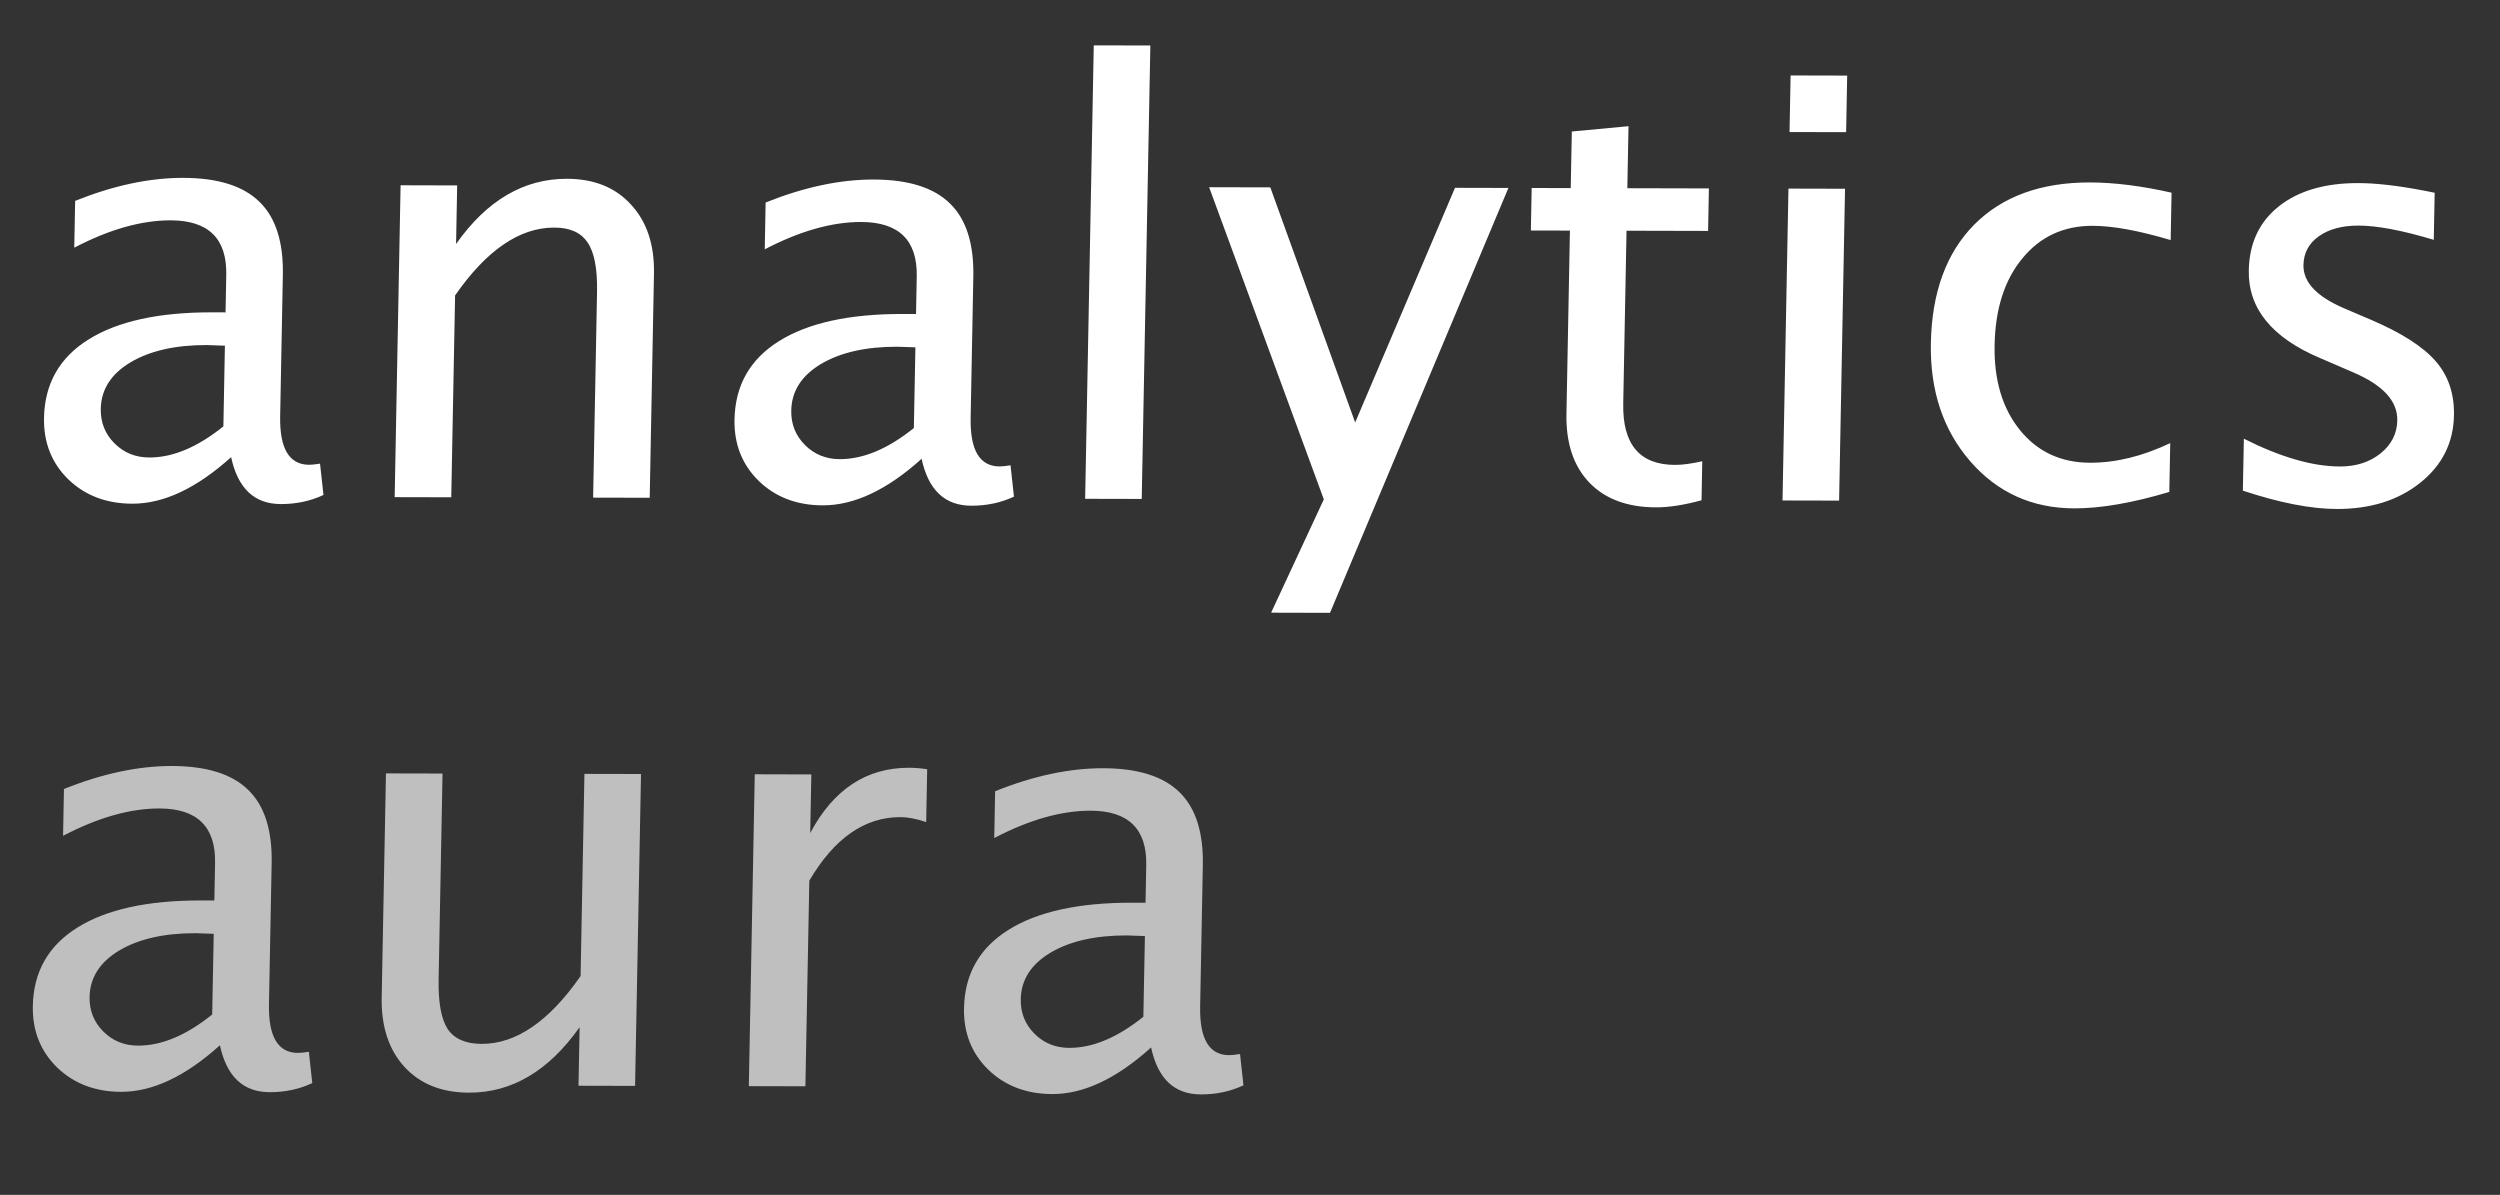 <svg width="136" height="65" viewBox="0 0 136 65" fill="none" xmlns="http://www.w3.org/2000/svg">
<rect x="0" y="0" width="136" height="65" fill="#333333" stroke="none"/>
<path d="M12.573 24.868C10.697 26.561 8.905 27.405 7.197 27.401C5.79 27.398 4.632 26.958 3.721 26.081C2.811 25.193 2.369 24.078 2.394 22.734C2.43 20.88 3.233 19.46 4.804 18.475C6.385 17.479 8.634 16.984 11.551 16.991L12.27 16.993L12.309 14.946C12.346 12.978 11.339 11.991 9.287 11.986C7.693 11.983 5.944 12.478 4.04 13.474L4.088 10.927C6.177 10.089 8.138 9.672 9.971 9.676C11.857 9.68 13.239 10.116 14.119 10.983C14.998 11.839 15.421 13.162 15.387 14.954L15.241 22.64C15.207 24.4 15.732 25.281 16.815 25.284C16.951 25.284 17.149 25.264 17.41 25.223L17.597 26.926C16.892 27.258 16.118 27.423 15.275 27.421C13.837 27.417 12.937 26.566 12.573 24.868ZM12.152 23.195L12.235 18.805L11.252 18.771C9.543 18.767 8.157 19.082 7.093 19.715C6.039 20.347 5.502 21.19 5.482 22.242C5.468 22.981 5.717 23.607 6.228 24.118C6.739 24.63 7.369 24.886 8.119 24.888C9.401 24.891 10.745 24.327 12.152 23.195ZM21.47 27.045L21.792 10.079L24.87 10.087L24.81 13.274C26.48 10.903 28.492 9.72 30.846 9.726C32.325 9.73 33.489 10.201 34.335 11.14C35.193 12.069 35.606 13.32 35.576 14.893L35.344 27.078L32.266 27.071L32.479 15.885C32.503 14.625 32.333 13.729 31.968 13.197C31.614 12.655 31.009 12.382 30.155 12.38C28.27 12.376 26.47 13.606 24.757 16.07L24.548 27.052L21.47 27.045ZM50.136 24.958C48.259 26.651 46.467 27.495 44.759 27.491C43.353 27.488 42.194 27.048 41.284 26.171C40.374 25.283 39.931 24.168 39.957 22.824C39.992 20.97 40.795 19.551 42.366 18.565C43.948 17.569 46.197 17.074 49.113 17.081L49.832 17.083L49.871 15.037C49.909 13.068 48.901 12.082 46.849 12.076C45.255 12.073 43.506 12.569 41.602 13.564L41.65 11.017C43.739 10.179 45.7 9.762 47.534 9.766C49.419 9.771 50.802 10.206 51.681 11.073C52.561 11.929 52.983 13.253 52.949 15.044L52.803 22.73C52.77 24.49 53.294 25.371 54.378 25.374C54.513 25.374 54.712 25.354 54.973 25.313L55.159 27.016C54.455 27.348 53.681 27.513 52.837 27.511C51.4 27.507 50.499 26.656 50.136 24.958ZM49.714 23.285L49.798 18.895L48.814 18.862C47.106 18.858 45.719 19.172 44.655 19.805C43.601 20.437 43.065 21.28 43.044 22.332C43.03 23.071 43.279 23.697 43.79 24.208C44.301 24.72 44.932 24.976 45.682 24.978C46.963 24.981 48.307 24.417 49.714 23.285ZM59.032 27.135L59.501 2.468L62.579 2.475L62.11 27.142L59.032 27.135ZM69.149 33.33L72.016 27.166L65.777 10.185L69.105 10.193L73.721 22.983L79.152 10.217L82.058 10.224L72.352 33.338L69.149 33.33ZM92.563 27.215C91.61 27.474 90.785 27.602 90.087 27.6C88.524 27.596 87.314 27.145 86.456 26.248C85.598 25.35 85.184 24.104 85.215 22.511L85.404 12.544L83.279 12.539L83.323 10.227L85.448 10.232L85.507 7.154L88.591 6.865L88.527 10.239L92.964 10.25L92.92 12.562L88.483 12.551L88.304 21.956C88.261 24.174 89.199 25.286 91.115 25.29C91.522 25.291 92.018 25.225 92.603 25.091L92.563 27.215ZM96.969 27.226L97.292 10.26L100.37 10.268L100.047 27.233L96.969 27.226ZM97.351 7.183L97.409 4.105L100.487 4.112L100.429 7.19L97.351 7.183ZM118.01 26.761C116.009 27.36 114.285 27.658 112.837 27.655C110.545 27.649 108.66 26.796 107.182 25.095C105.704 23.393 104.99 21.251 105.039 18.668C105.091 15.908 105.877 13.759 107.396 12.222C108.925 10.684 111.028 9.918 113.705 9.925C115.028 9.928 116.504 10.114 118.133 10.482L118.084 13.06C116.354 12.545 114.942 12.287 113.848 12.284C112.265 12.28 110.988 12.871 110.017 14.056C109.047 15.23 108.543 16.802 108.506 18.77C108.469 20.676 108.93 22.219 109.886 23.398C110.843 24.577 112.113 25.169 113.697 25.173C115.103 25.176 116.558 24.82 118.061 24.105L118.01 26.761ZM122.012 26.692L122.066 23.865C124.057 24.869 125.797 25.373 127.287 25.377C128.172 25.379 128.911 25.141 129.504 24.664C130.096 24.186 130.399 23.588 130.413 22.869C130.433 21.817 129.632 20.946 128.01 20.254L126.227 19.485C123.592 18.374 122.294 16.783 122.334 14.71C122.362 13.231 122.905 12.071 123.962 11.23C125.031 10.379 126.476 9.955 128.299 9.96C129.247 9.962 130.417 10.095 131.807 10.359L132.446 10.485L132.397 13.047C130.688 12.533 129.323 12.274 128.302 12.272C127.406 12.27 126.684 12.466 126.135 12.86C125.596 13.244 125.32 13.764 125.308 14.421C125.29 15.348 126.025 16.13 127.513 16.769L128.986 17.398C130.649 18.11 131.823 18.863 132.506 19.656C133.189 20.439 133.519 21.419 133.496 22.595C133.468 24.085 132.856 25.307 131.661 26.262C130.466 27.218 128.951 27.693 127.118 27.689C125.712 27.685 124.01 27.353 122.012 26.692Z" fill="white"/>
<path d="M11.964 56.862C10.088 58.555 8.296 59.4 6.588 59.395C5.181 59.392 4.023 58.952 3.113 58.075C2.202 57.187 1.76 56.072 1.786 54.728C1.821 52.874 2.624 51.455 4.195 50.469C5.776 49.473 8.026 48.978 10.942 48.985L11.661 48.987L11.7 46.941C11.737 44.972 10.73 43.986 8.678 43.981C7.084 43.977 5.335 44.473 3.431 45.468L3.479 42.922C5.568 42.083 7.529 41.666 9.363 41.67C11.248 41.675 12.63 42.11 13.51 42.977C14.389 43.833 14.812 45.157 14.778 46.948L14.632 54.634C14.598 56.394 15.123 57.276 16.206 57.278C16.342 57.279 16.54 57.258 16.802 57.217L16.988 58.92C16.284 59.252 15.51 59.417 14.666 59.415C13.228 59.411 12.328 58.56 11.964 56.862ZM11.543 55.189L11.627 50.799L10.643 50.766C8.934 50.762 7.548 51.076 6.484 51.709C5.43 52.342 4.893 53.184 4.873 54.236C4.859 54.975 5.108 55.601 5.619 56.112C6.13 56.624 6.761 56.881 7.511 56.882C8.792 56.886 10.136 56.321 11.543 55.189ZM31.47 59.065L31.531 55.878C29.85 58.259 27.843 59.446 25.509 59.441C24.03 59.437 22.862 58.971 22.005 58.042C21.148 57.103 20.734 55.841 20.764 54.258L20.996 42.073L24.074 42.08L23.861 53.266C23.837 54.536 24.002 55.443 24.357 55.985C24.721 56.517 25.336 56.785 26.201 56.787C28.076 56.791 29.87 55.561 31.584 53.097L31.793 42.099L34.871 42.106L34.548 59.072L31.47 59.065ZM40.736 59.087L41.059 42.121L44.137 42.129L44.076 45.315C45.34 42.944 47.133 41.761 49.456 41.766C49.769 41.767 50.096 41.794 50.439 41.847L50.384 44.721C49.857 44.543 49.389 44.453 48.983 44.452C47.035 44.448 45.383 45.6 44.027 47.909L43.814 59.094L40.736 59.087ZM62.62 56.983C60.744 58.676 58.952 59.521 57.244 59.517C55.838 59.514 54.679 59.073 53.769 58.196C52.859 57.309 52.416 56.193 52.442 54.85C52.477 52.996 53.28 51.576 54.851 50.59C56.433 49.594 58.682 49.1 61.598 49.107L62.317 49.109L62.356 47.062C62.394 45.094 61.386 44.107 59.334 44.102C57.74 44.098 55.991 44.594 54.087 45.589L54.135 43.043C56.224 42.204 58.185 41.787 60.019 41.792C61.904 41.796 63.286 42.232 64.166 43.098C65.046 43.954 65.468 45.278 65.434 47.069L65.288 54.756C65.254 56.516 65.779 57.397 66.863 57.4C66.998 57.4 67.196 57.38 67.458 57.339L67.644 59.042C66.94 59.373 66.166 59.538 65.322 59.536C63.884 59.533 62.984 58.682 62.62 56.983ZM62.199 55.311L62.283 50.921L61.299 50.887C59.59 50.883 58.204 51.197 57.14 51.83C56.086 52.463 55.549 53.305 55.529 54.357C55.515 55.097 55.764 55.722 56.275 56.234C56.786 56.745 57.417 57.002 58.167 57.004C59.448 57.007 60.792 56.443 62.199 55.311Z" fill="#BFBFBF"/>
</svg>
